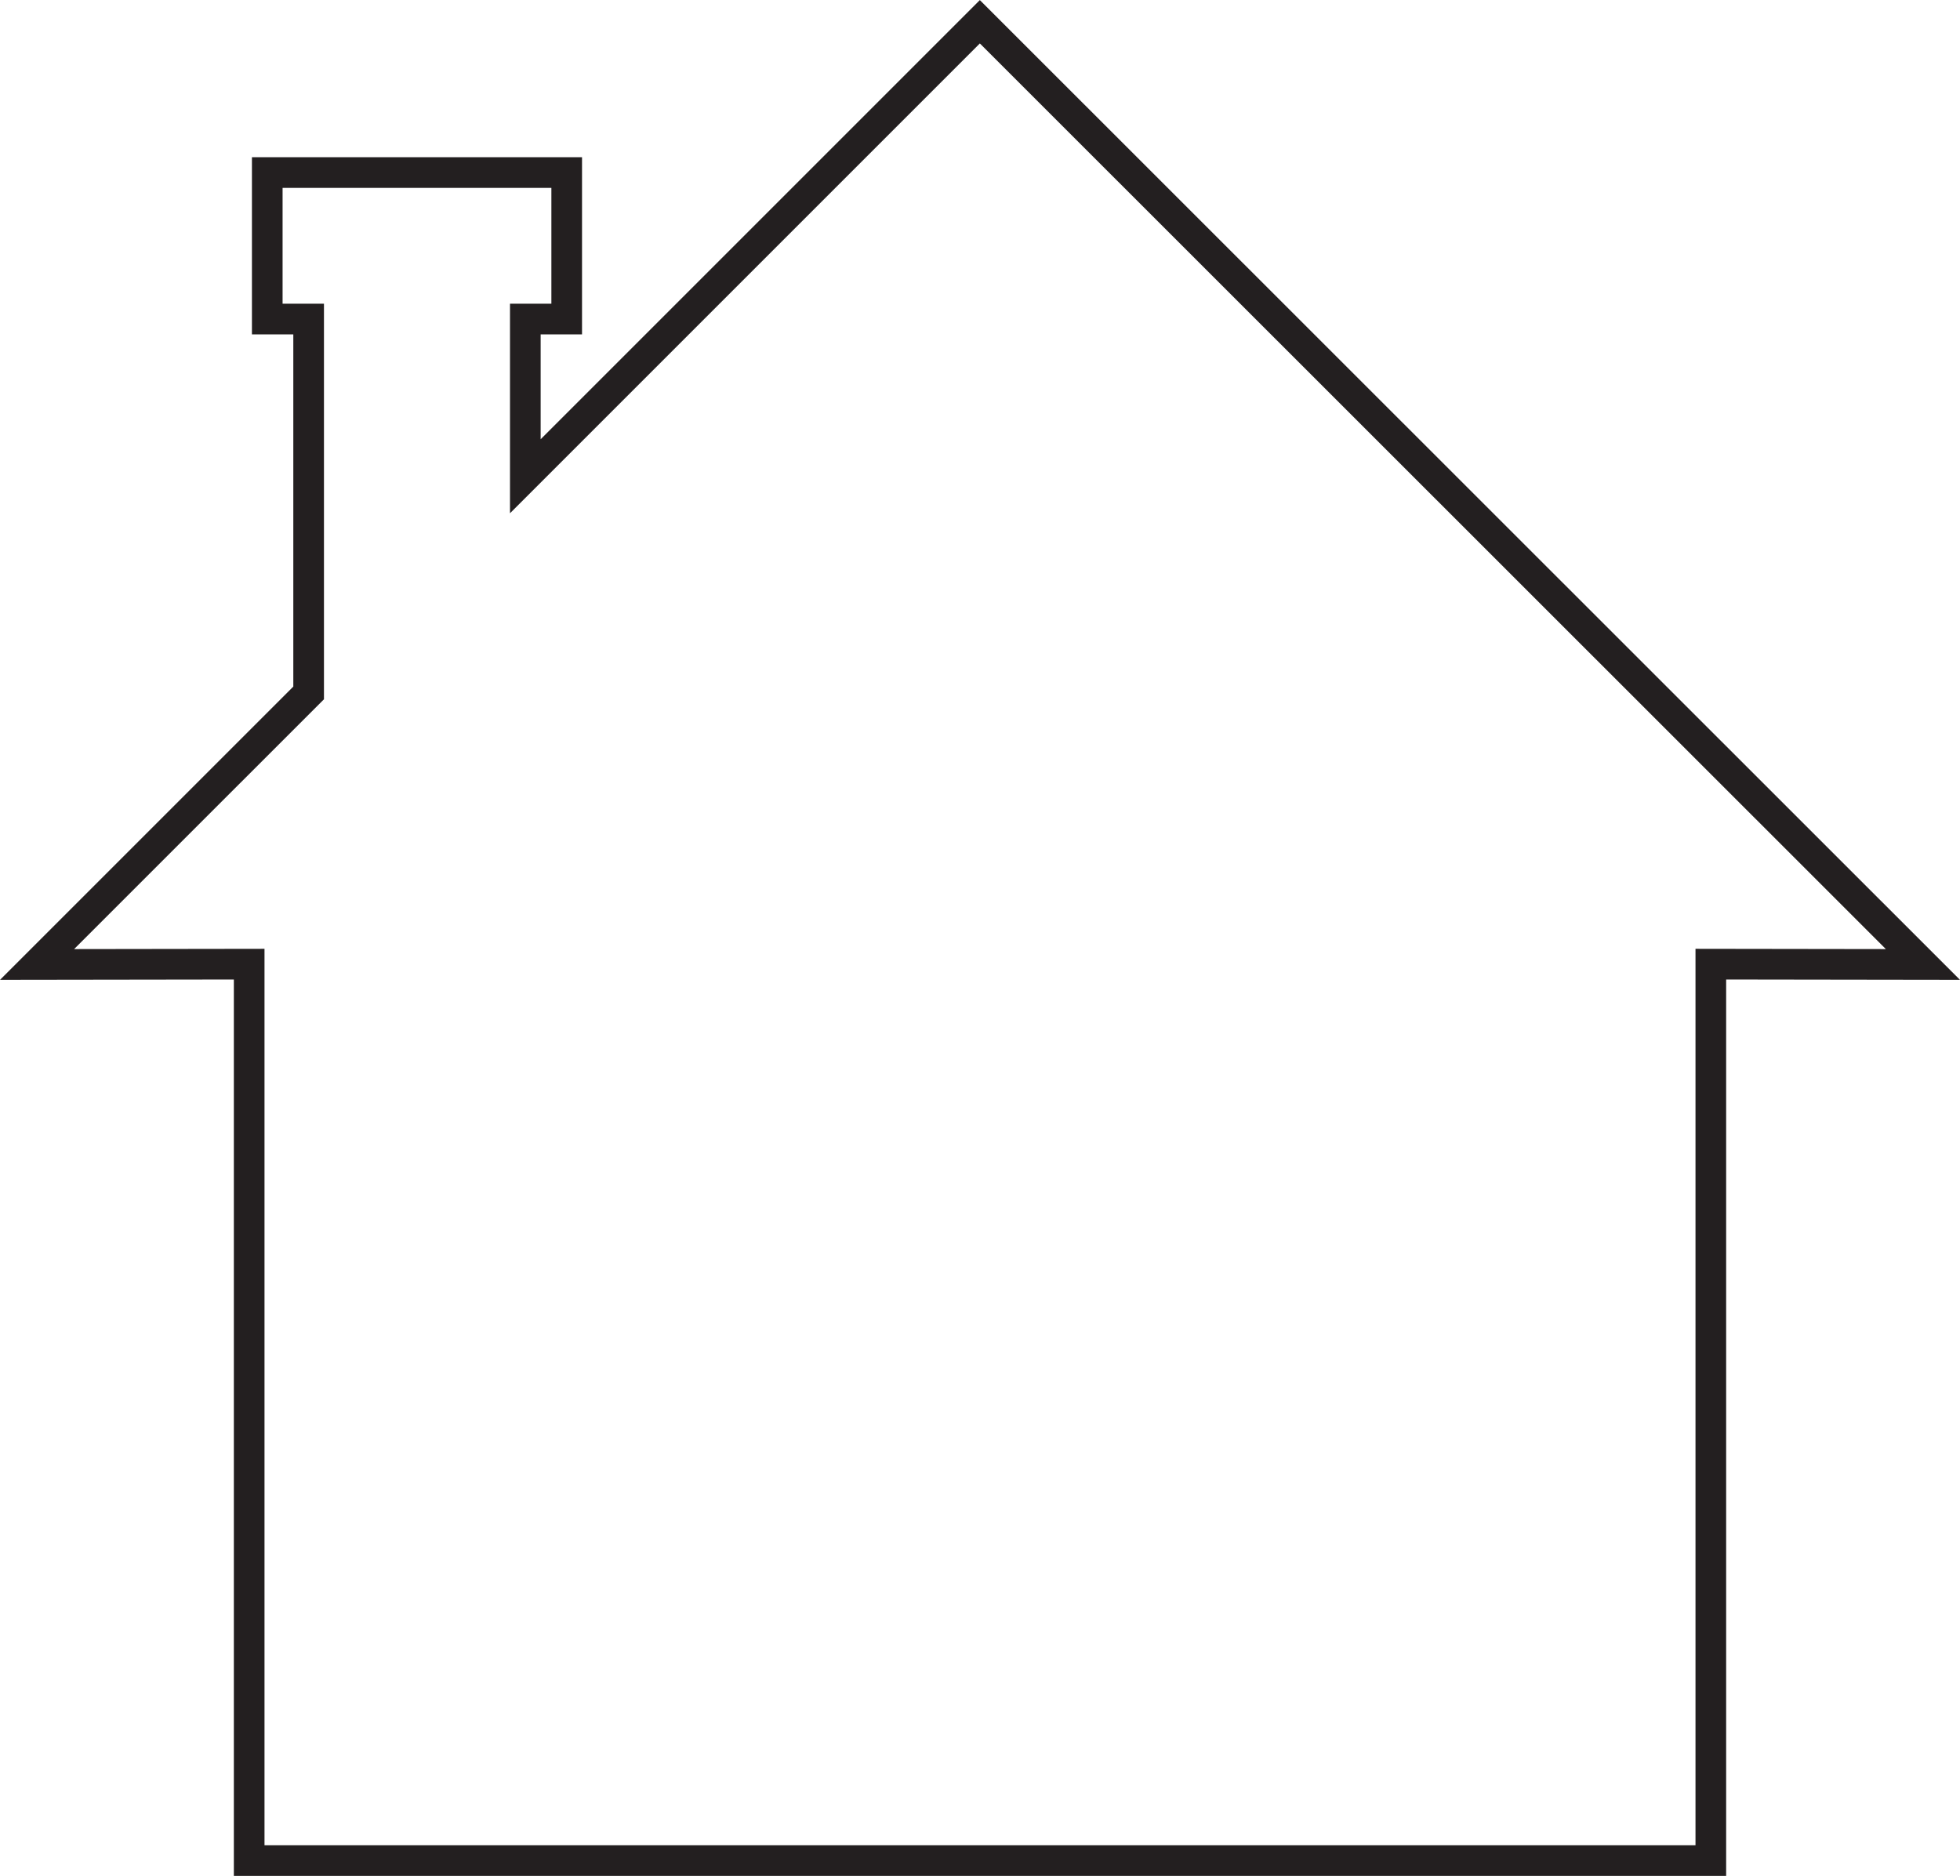 <svg xmlns="http://www.w3.org/2000/svg" viewBox="0 0 63.95 61.21"><defs><style>.cls-1{fill:none;stroke:#231f20;stroke-miterlimit:10;}</style></defs><g id="Réteg_2" data-name="Réteg 2"><g id="Réteg_1" data-name="Réteg 1"><polygon class="cls-1" points="17.14 10.41 18.49 10.41 18.49 5.63 17.14 5.63 10.07 5.63 8.72 5.63 8.72 10.41 10.07 10.41 10.07 22.61 1.21 31.47 8.13 31.46 8.13 60.71 55.82 60.71 55.82 31.46 62.74 31.47 31.97 0.71 17.14 15.54 17.14 10.41"/></g></g></svg>